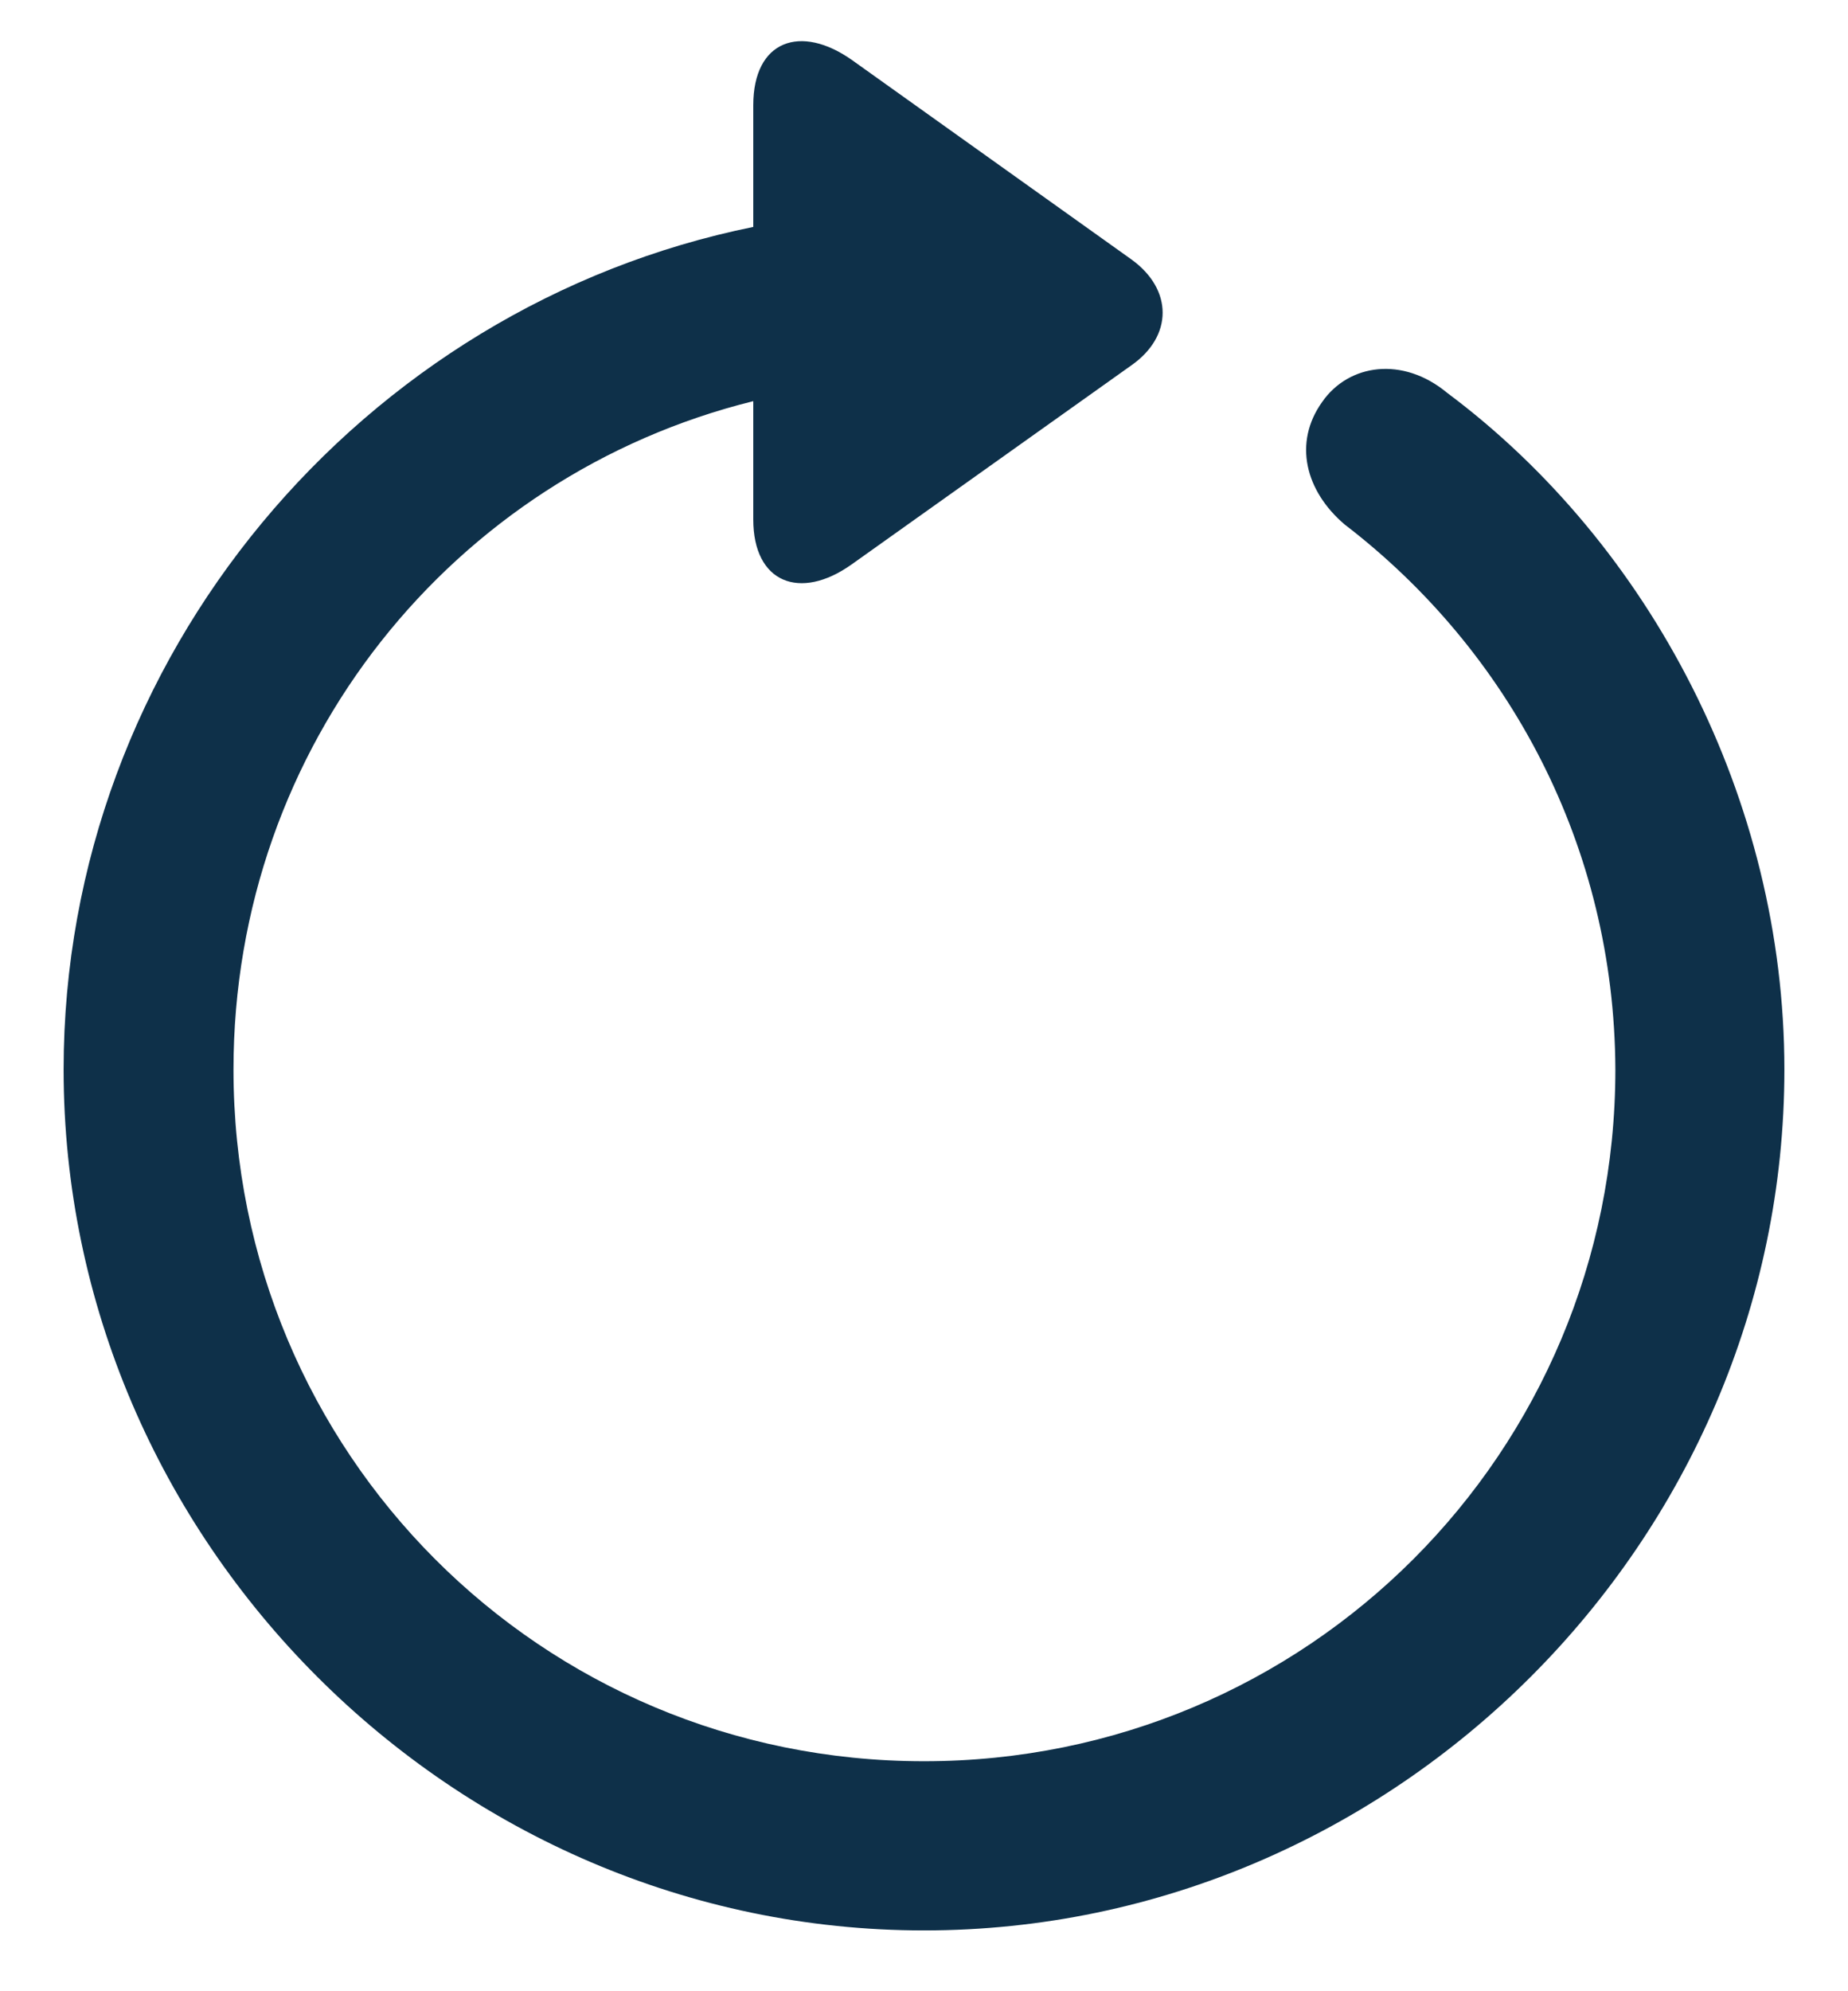 <svg width="26" height="28" viewBox="0 0 26 28" fill="none" xmlns="http://www.w3.org/2000/svg">
<path d="M0.895 15.039C0.895 21.672 6.379 27.145 13 27.145C19.621 27.145 25.105 21.672 25.105 15.039C25.105 11.242 23.219 7.656 20.359 5.523C19.738 5.008 18.977 5.113 18.602 5.652C18.191 6.227 18.367 6.906 18.918 7.375C21.227 9.145 22.715 11.898 22.727 15.039C22.727 20.43 18.391 24.766 13 24.766C7.609 24.766 3.285 20.43 3.285 15.039C3.285 10.48 6.379 6.684 10.598 5.641V7.305C10.598 8.195 11.254 8.453 11.98 7.938L15.918 5.137C16.504 4.727 16.504 4.07 15.918 3.648L11.992 0.848C11.266 0.332 10.598 0.566 10.598 1.48V3.191C5.102 4.305 0.895 9.227 0.895 15.039Z" fill="#0E3049"/>
</svg>
